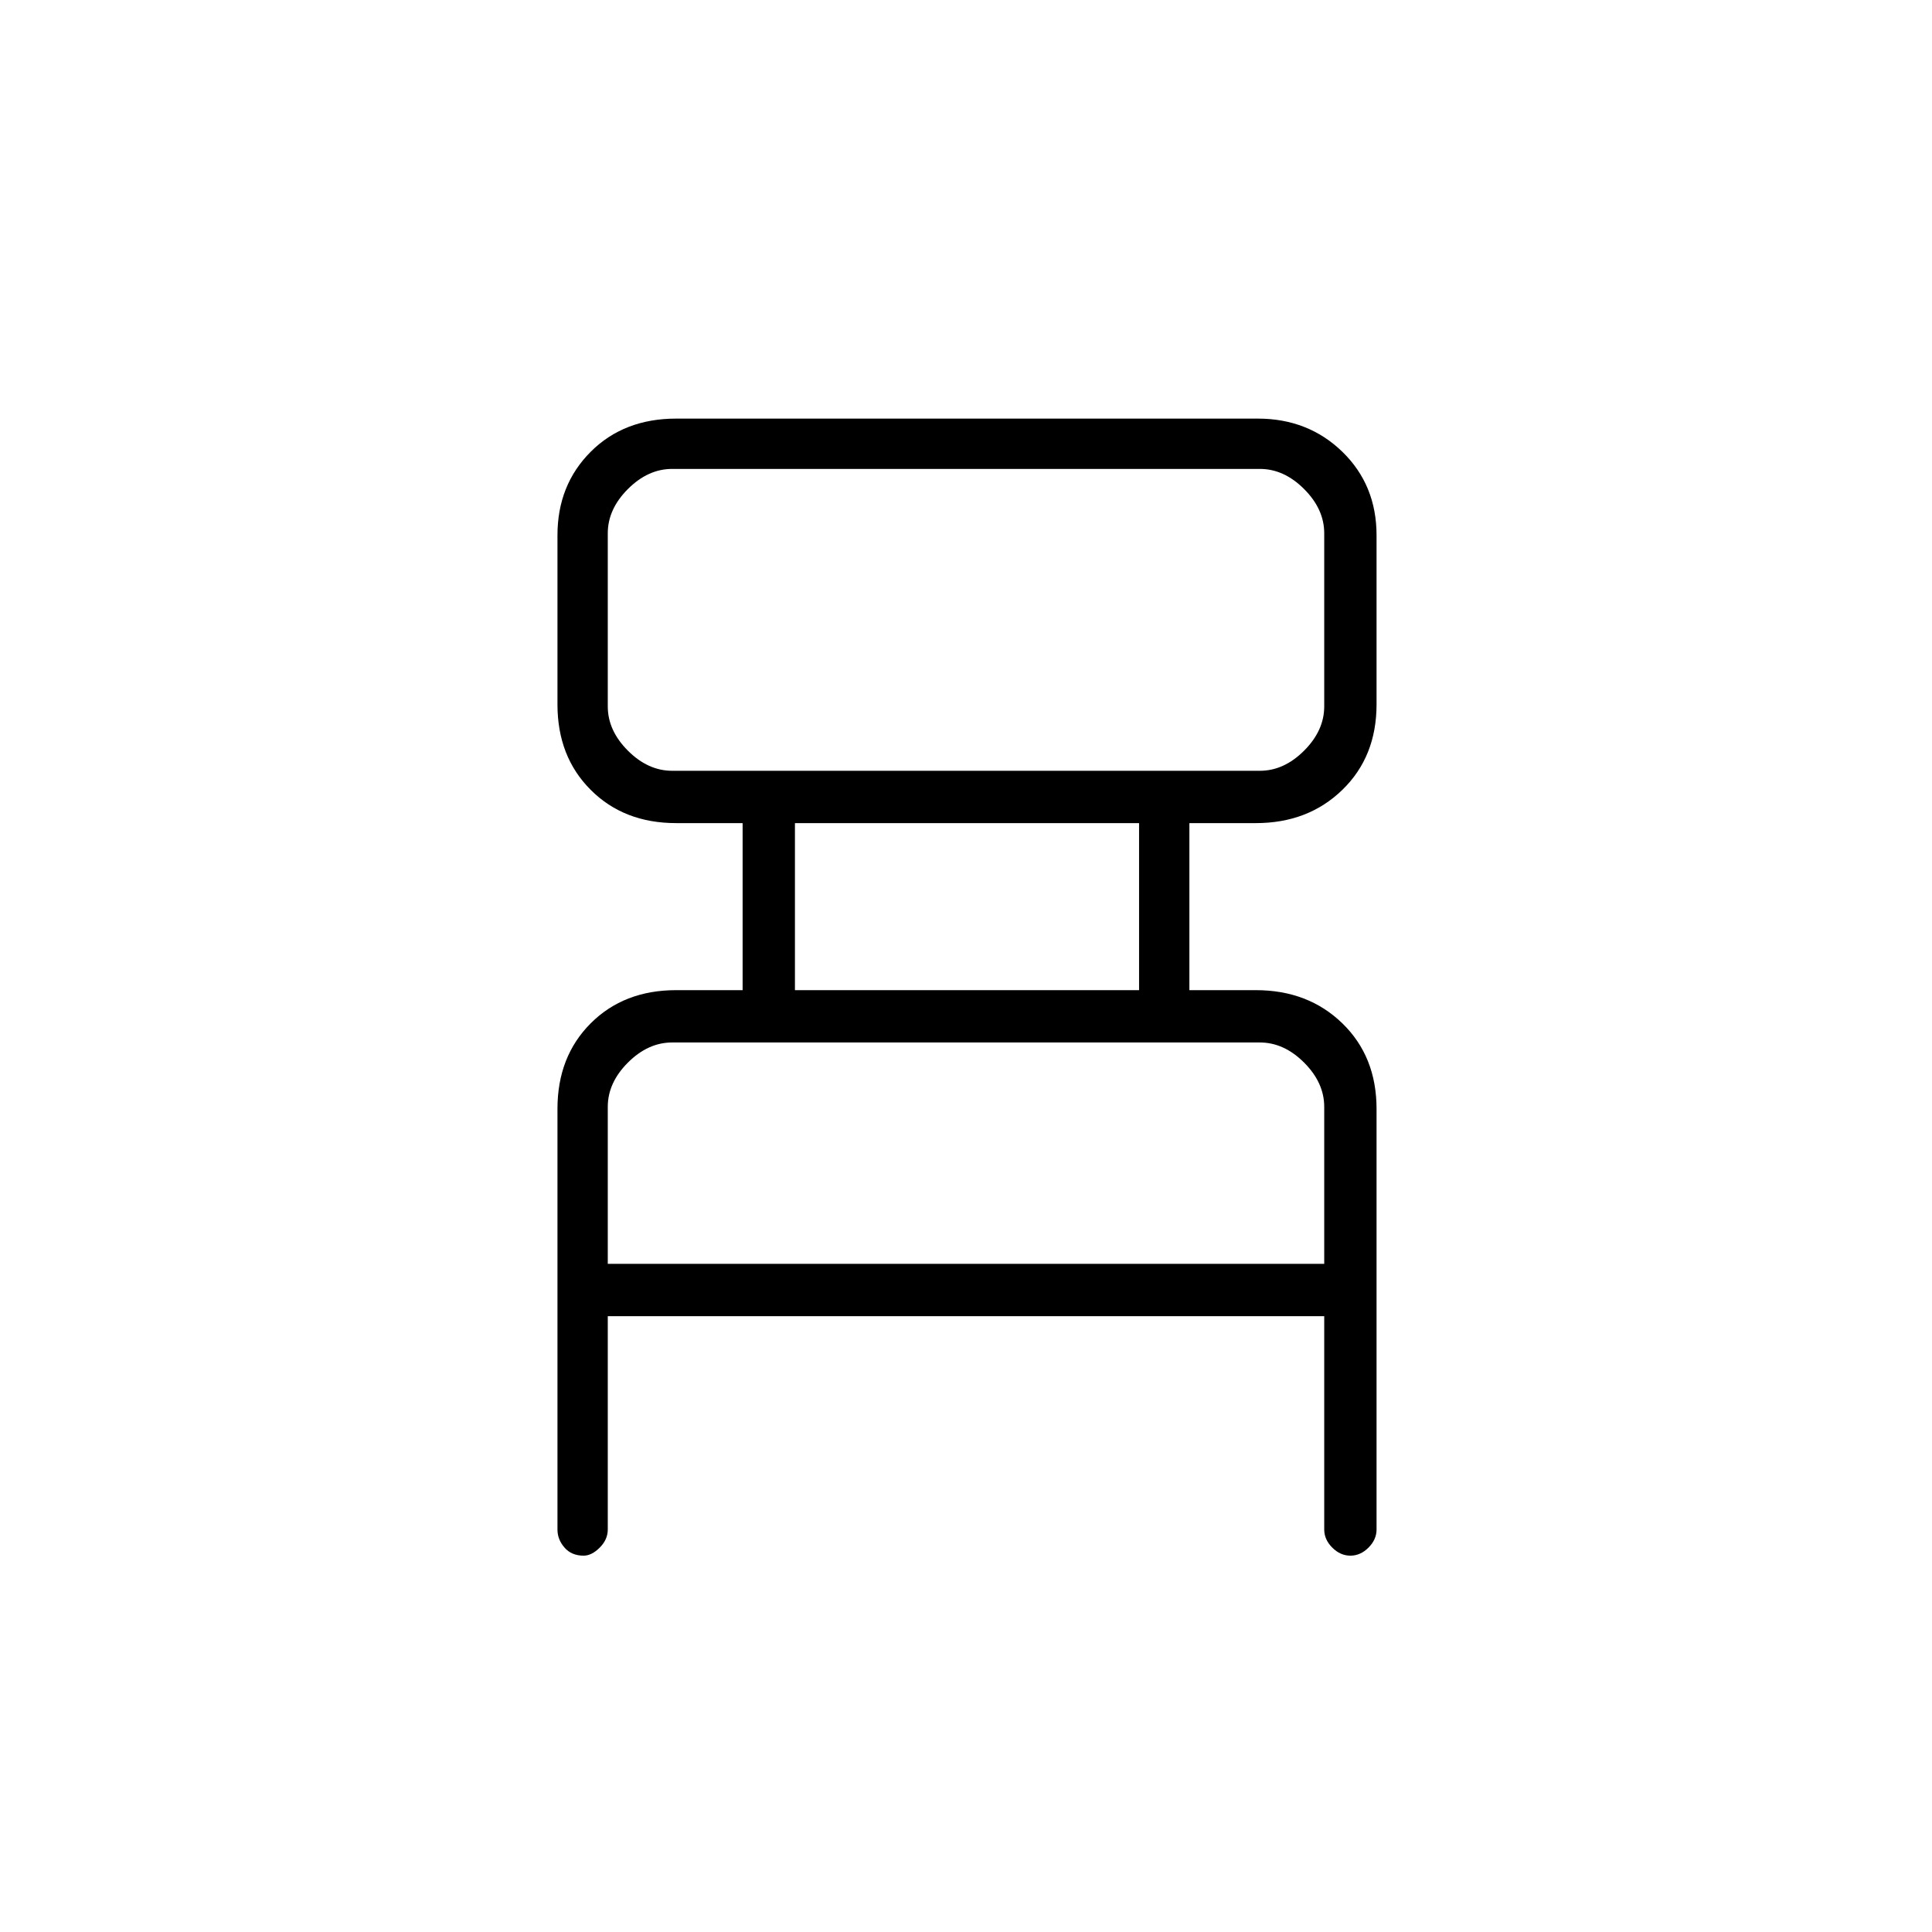 <svg xmlns="http://www.w3.org/2000/svg" height="24" width="24"><path d="M7.55 16.35V19Q7.55 19.125 7.45 19.225Q7.35 19.325 7.25 19.325Q7.1 19.325 7.013 19.225Q6.925 19.125 6.925 19V13.775Q6.925 13.125 7.338 12.712Q7.75 12.3 8.4 12.3H9.225V10.225H8.4Q7.75 10.225 7.338 9.812Q6.925 9.4 6.925 8.75V6.65Q6.925 6.025 7.338 5.612Q7.75 5.2 8.4 5.2H15.625Q16.25 5.2 16.675 5.612Q17.1 6.025 17.1 6.65V8.75Q17.1 9.4 16.675 9.812Q16.25 10.225 15.6 10.225H14.775V12.3H15.6Q16.25 12.3 16.675 12.712Q17.1 13.125 17.1 13.775V19Q17.1 19.125 17 19.225Q16.9 19.325 16.775 19.325Q16.65 19.325 16.55 19.225Q16.45 19.125 16.45 19V16.35ZM8.35 9.575H15.65Q15.95 9.575 16.2 9.325Q16.45 9.075 16.45 8.775V6.625Q16.45 6.325 16.2 6.075Q15.95 5.825 15.65 5.825H8.35Q8.05 5.825 7.8 6.075Q7.55 6.325 7.55 6.625V8.775Q7.55 9.075 7.8 9.325Q8.05 9.575 8.35 9.575ZM9.875 12.3H14.15V10.225H9.875ZM7.55 15.7H16.45V13.75Q16.45 13.45 16.2 13.2Q15.95 12.95 15.65 12.95H8.35Q8.05 12.95 7.8 13.2Q7.55 13.45 7.55 13.75ZM7.55 9.575Q7.55 9.575 7.55 9.325Q7.55 9.075 7.55 8.775V6.625Q7.55 6.325 7.55 6.075Q7.55 5.825 7.55 5.825Q7.55 5.825 7.55 6.075Q7.55 6.325 7.55 6.625V8.775Q7.55 9.075 7.55 9.325Q7.55 9.575 7.55 9.575ZM7.55 15.7V13.75Q7.55 13.45 7.55 13.2Q7.55 12.95 7.55 12.95Q7.55 12.95 7.55 13.2Q7.55 13.45 7.55 13.75V15.7Z"/></svg>